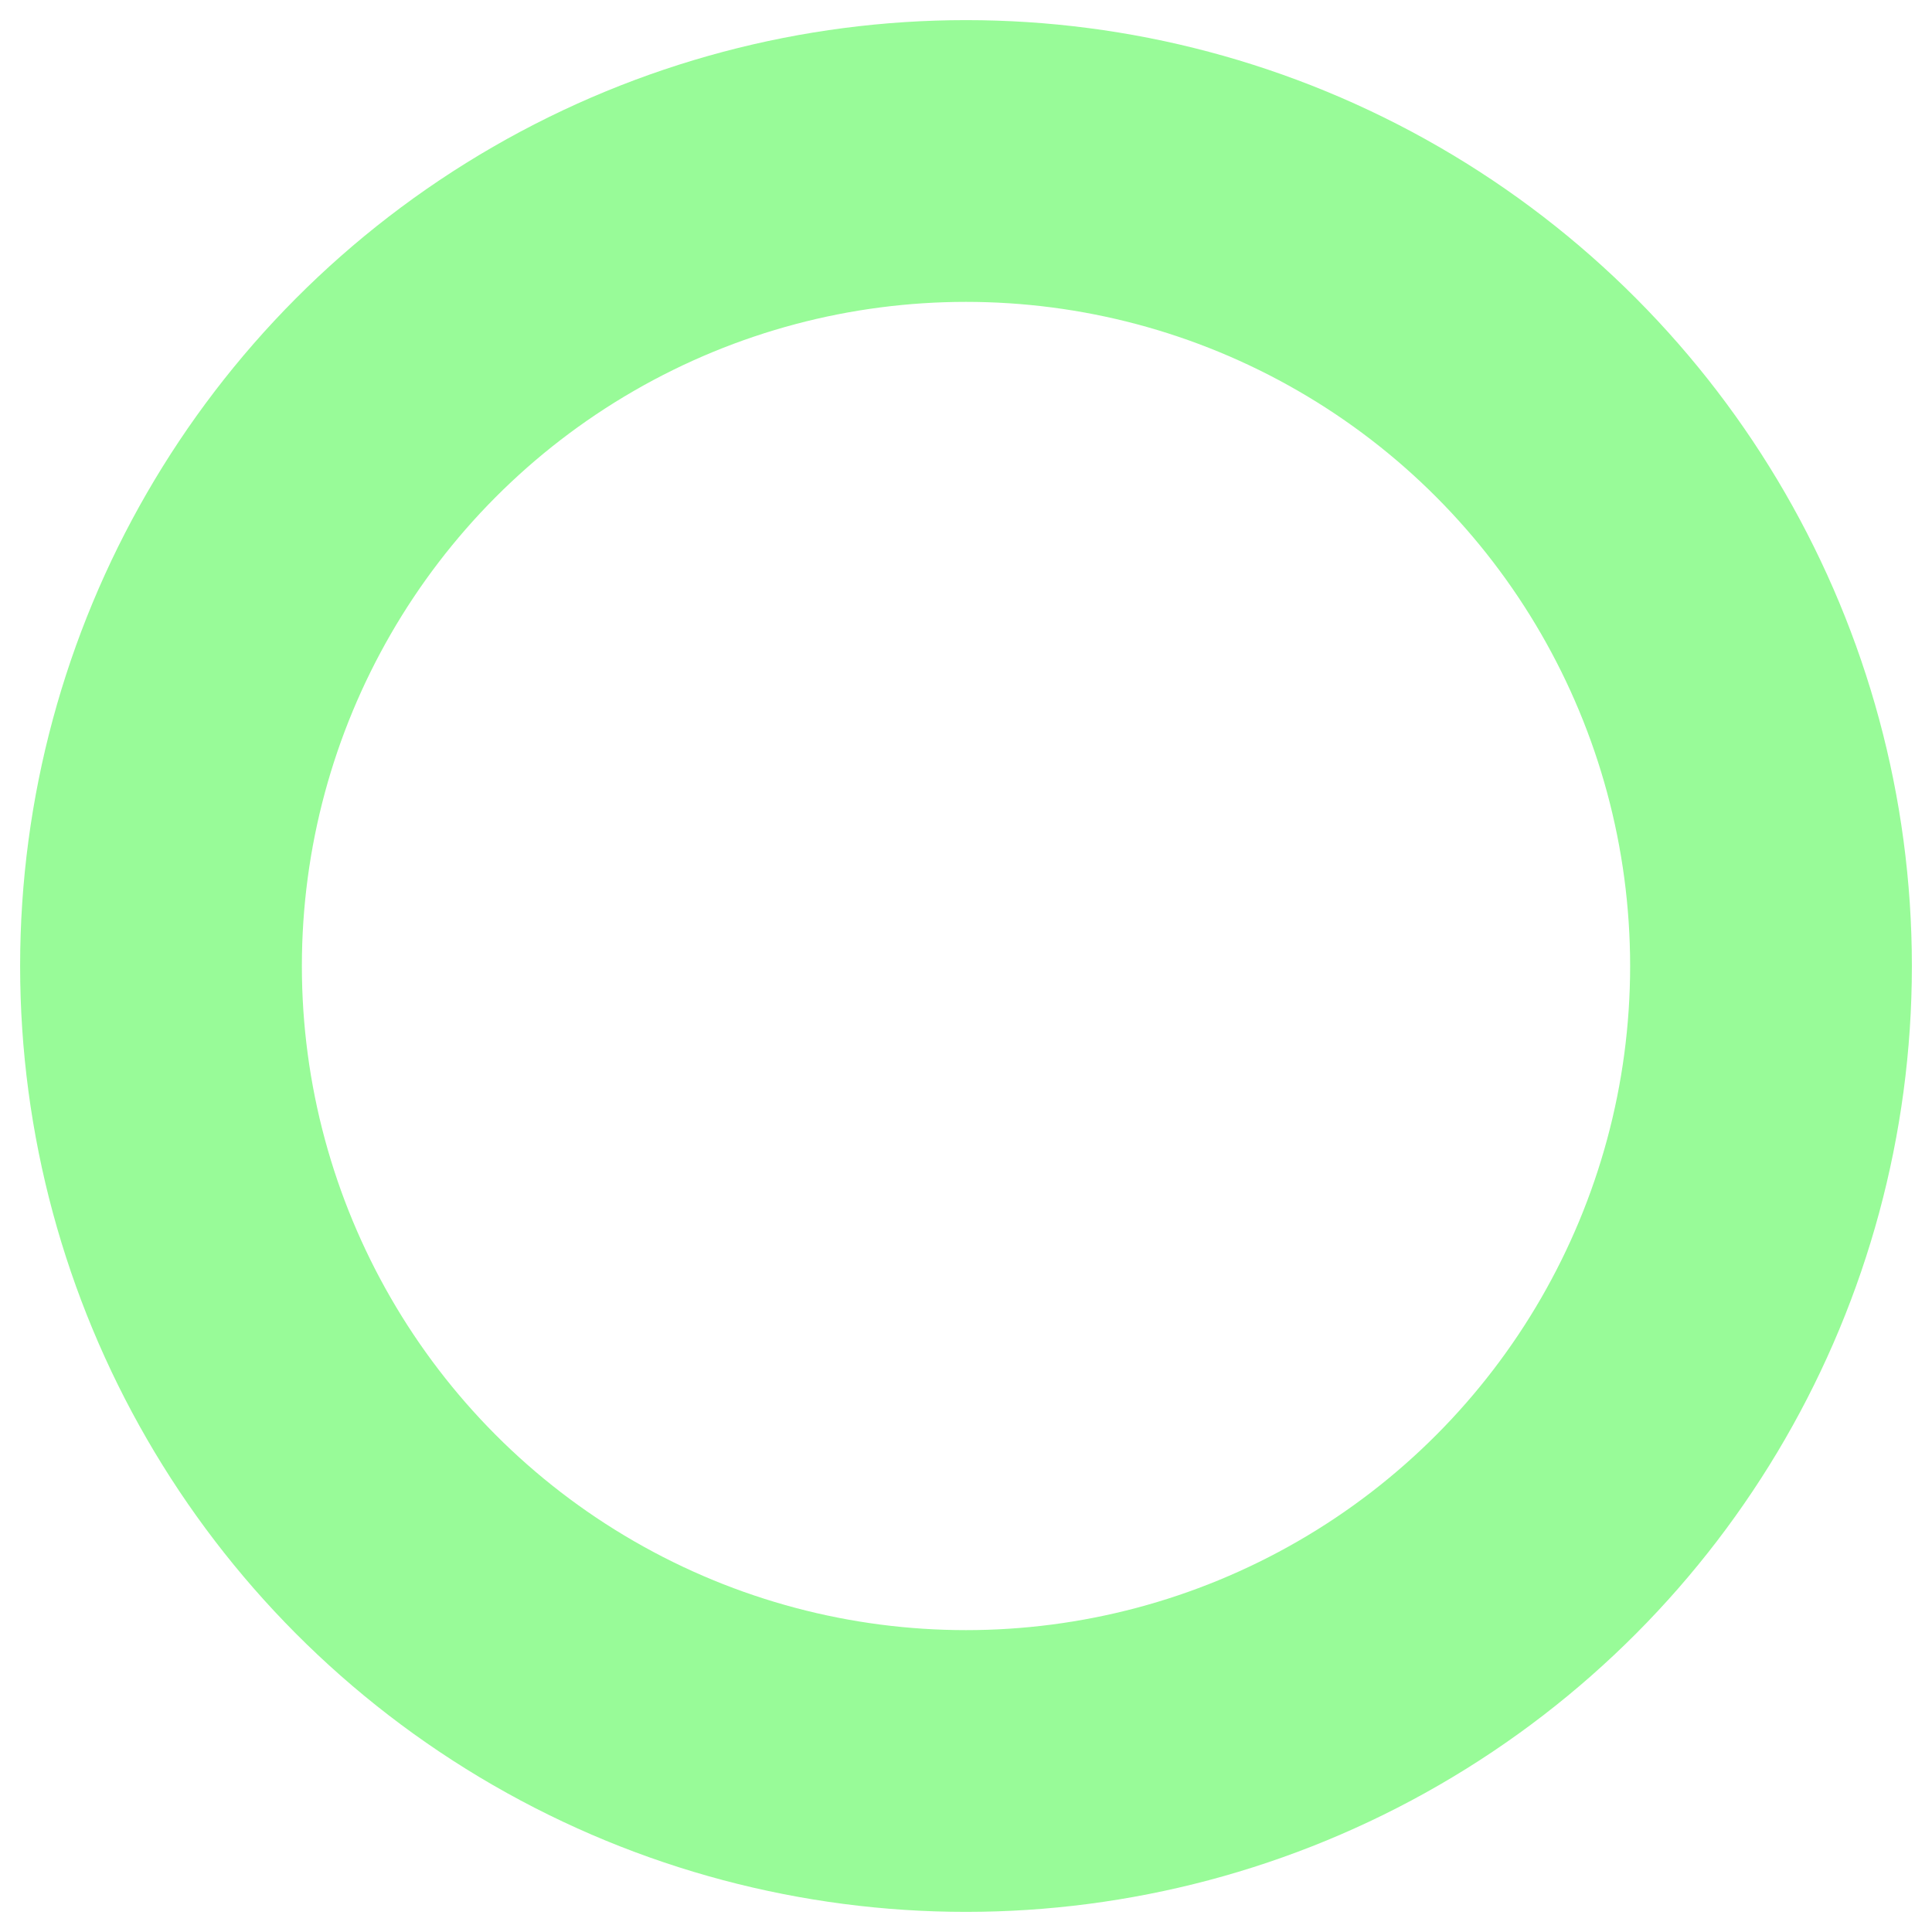 <svg xmlns="http://www.w3.org/2000/svg" width="60" height="60" viewBox="0 0 24 24" fill="none" stroke="#98FB98" stroke-width="3.5" stroke-linecap="round" stroke-linejoin="round" class="feather feather-circle"><circle cx="12" cy="12" r="10"></circle></svg>